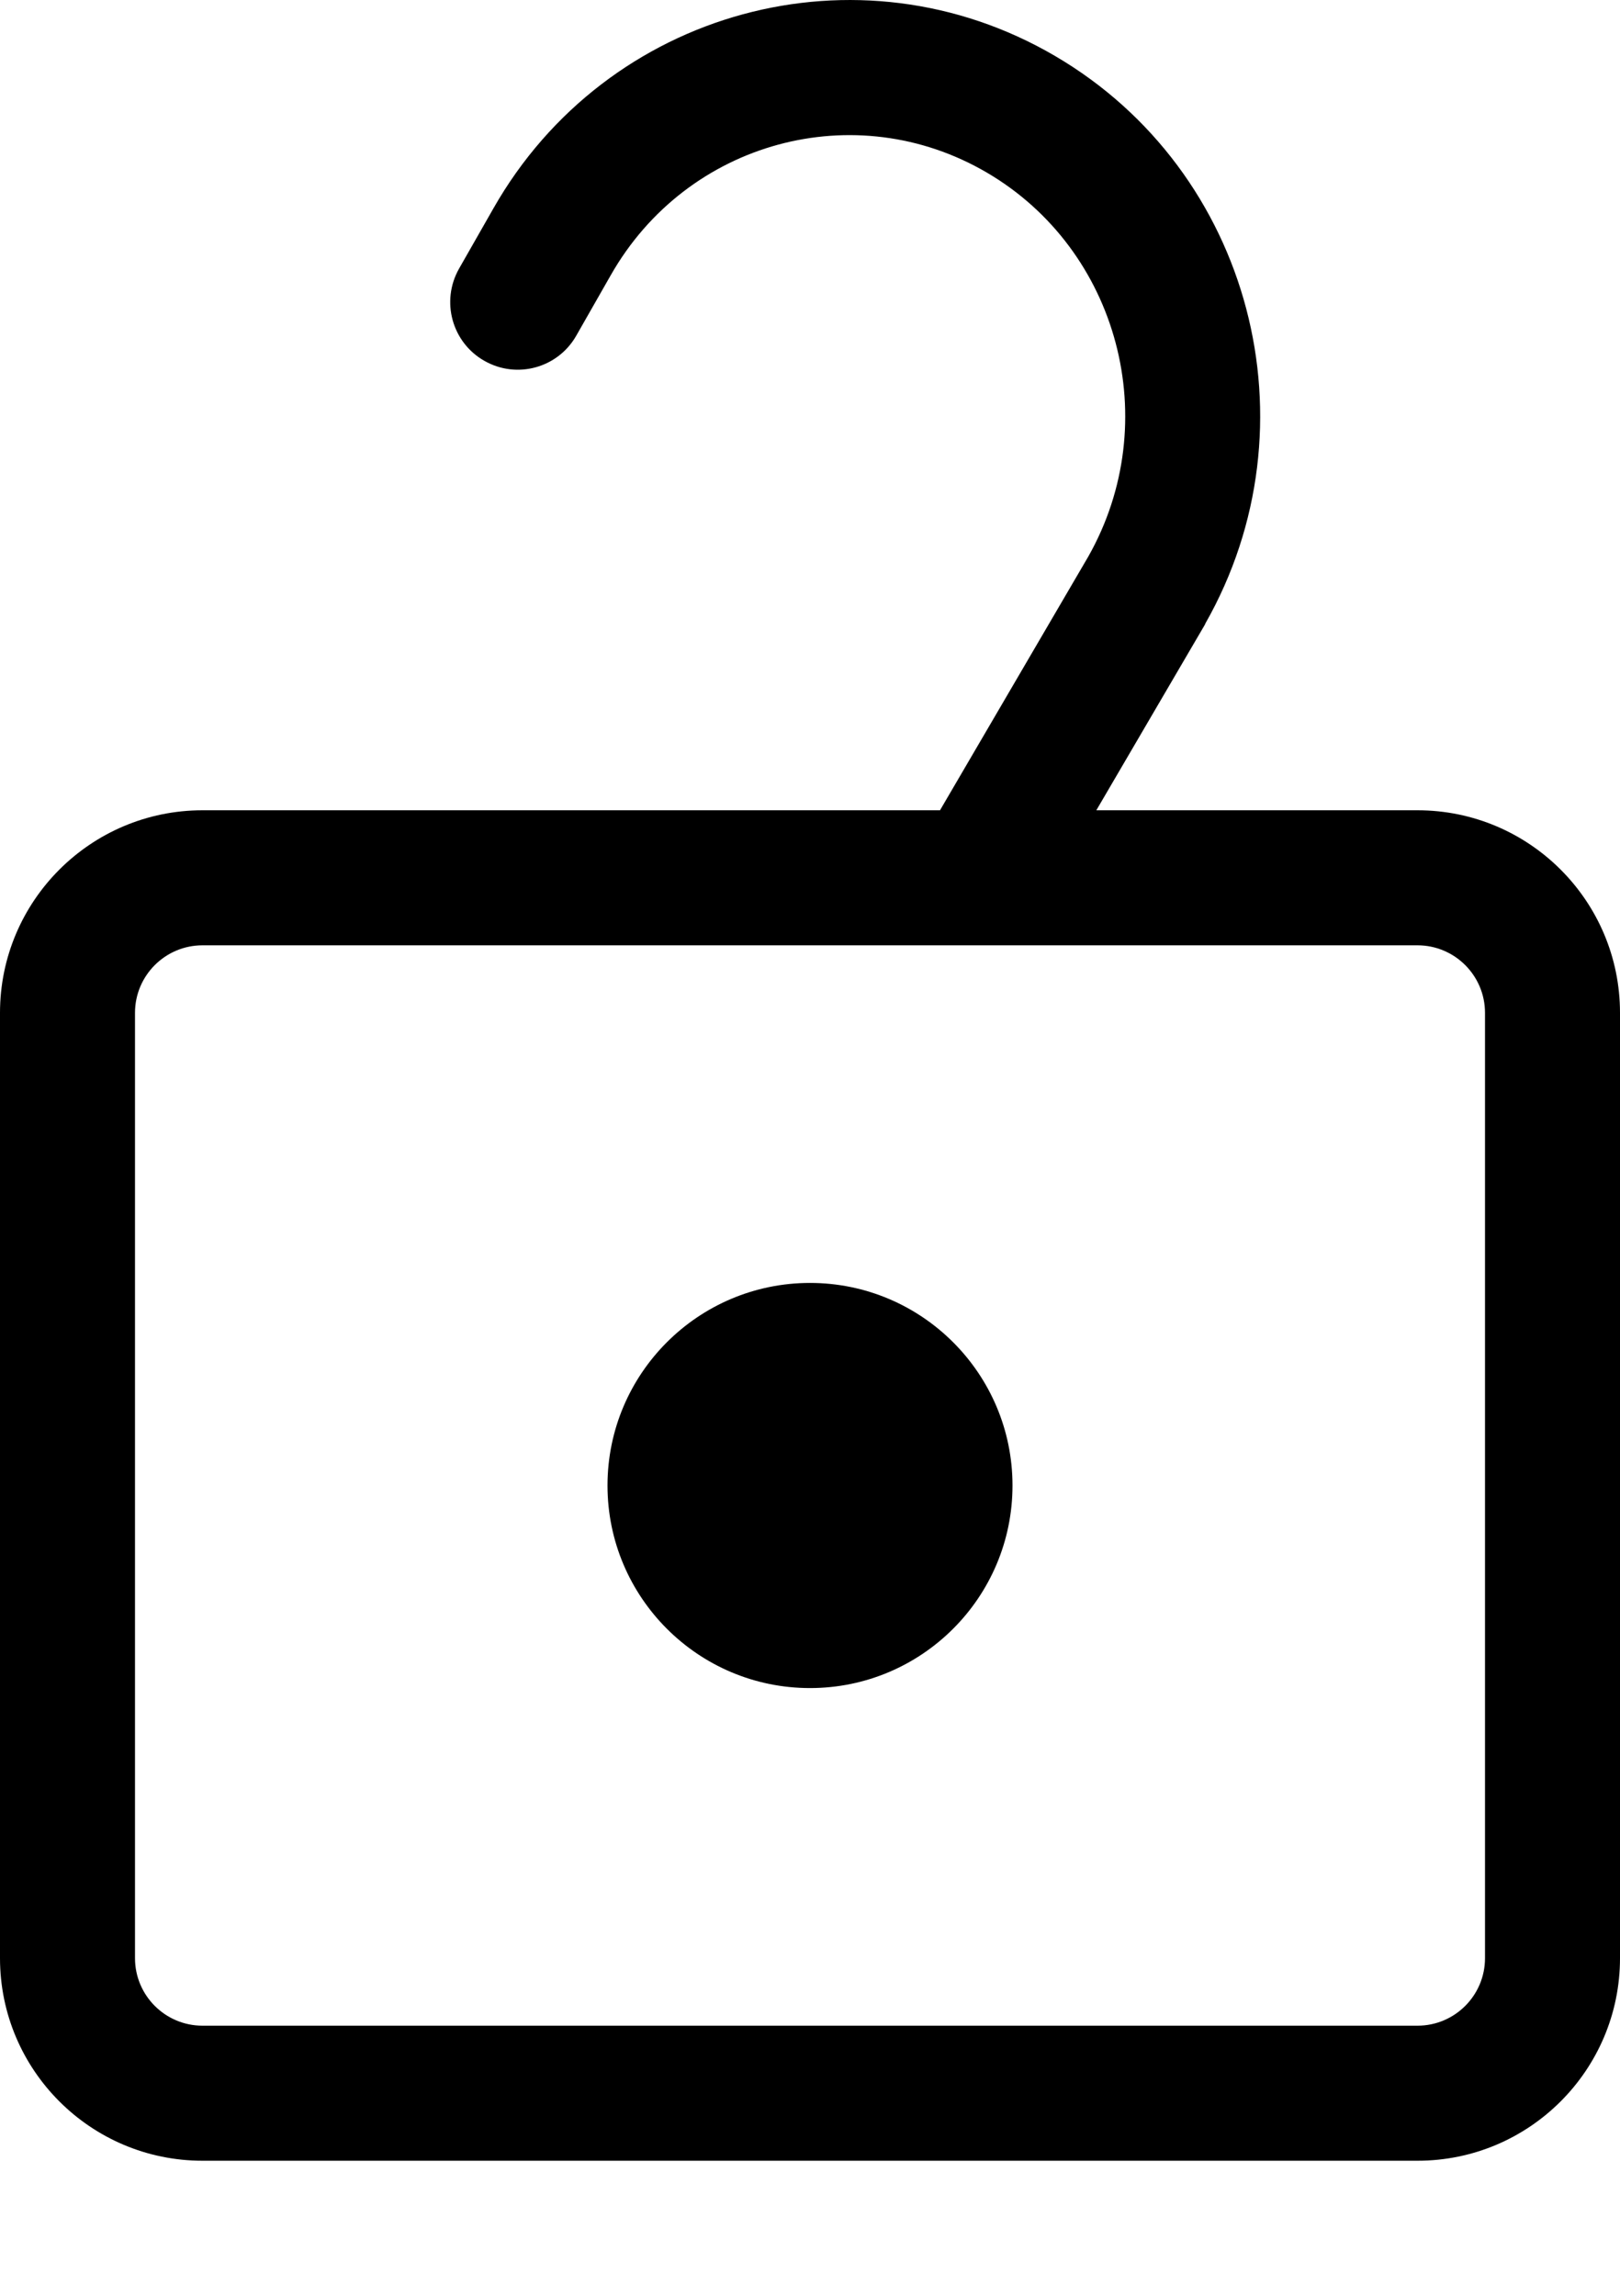 <svg viewBox="0 0 12 17" xmlns="http://www.w3.org/2000/svg" fill-rule="evenodd" clip-rule="evenodd" stroke-linejoin="round" stroke-miterlimit="2">
  <path fill="currentColor" d="M7.816.415c-1.46-.855-3.323-.345-4.161 1.128l-.255.447c-.136.241-.052.546.188.682.24.137.545.053.681-.187l.255-.447c.566-.995 1.813-1.33 2.786-.76.977.572 1.317 1.845.751 2.844l-1.098 1.878H1.5c-.828 0-1.5.672-1.5 1.5v7c0 .828.672 1.5 1.5 1.5h9c.828 0 1.5-.672 1.5-1.5v-7c0-.828-.672-1.5-1.5-1.5H8.121l.805-1.376.002-.006c.836-1.469.343-3.351-1.112-4.203zM1.5 7c-.276 0-.5.224-.5.5v7c0 .276.224.5.5.5h9c.276 0 .5-.224.5-.5v-7c0-.276-.224-.5-.5-.5h-9zm4.5 5.5c.828 0 1.5-.672 1.5-1.5s-.672-1.5-1.5-1.5-1.5.672-1.5 1.5.672 1.5 1.5 1.5z"/>
</svg>
